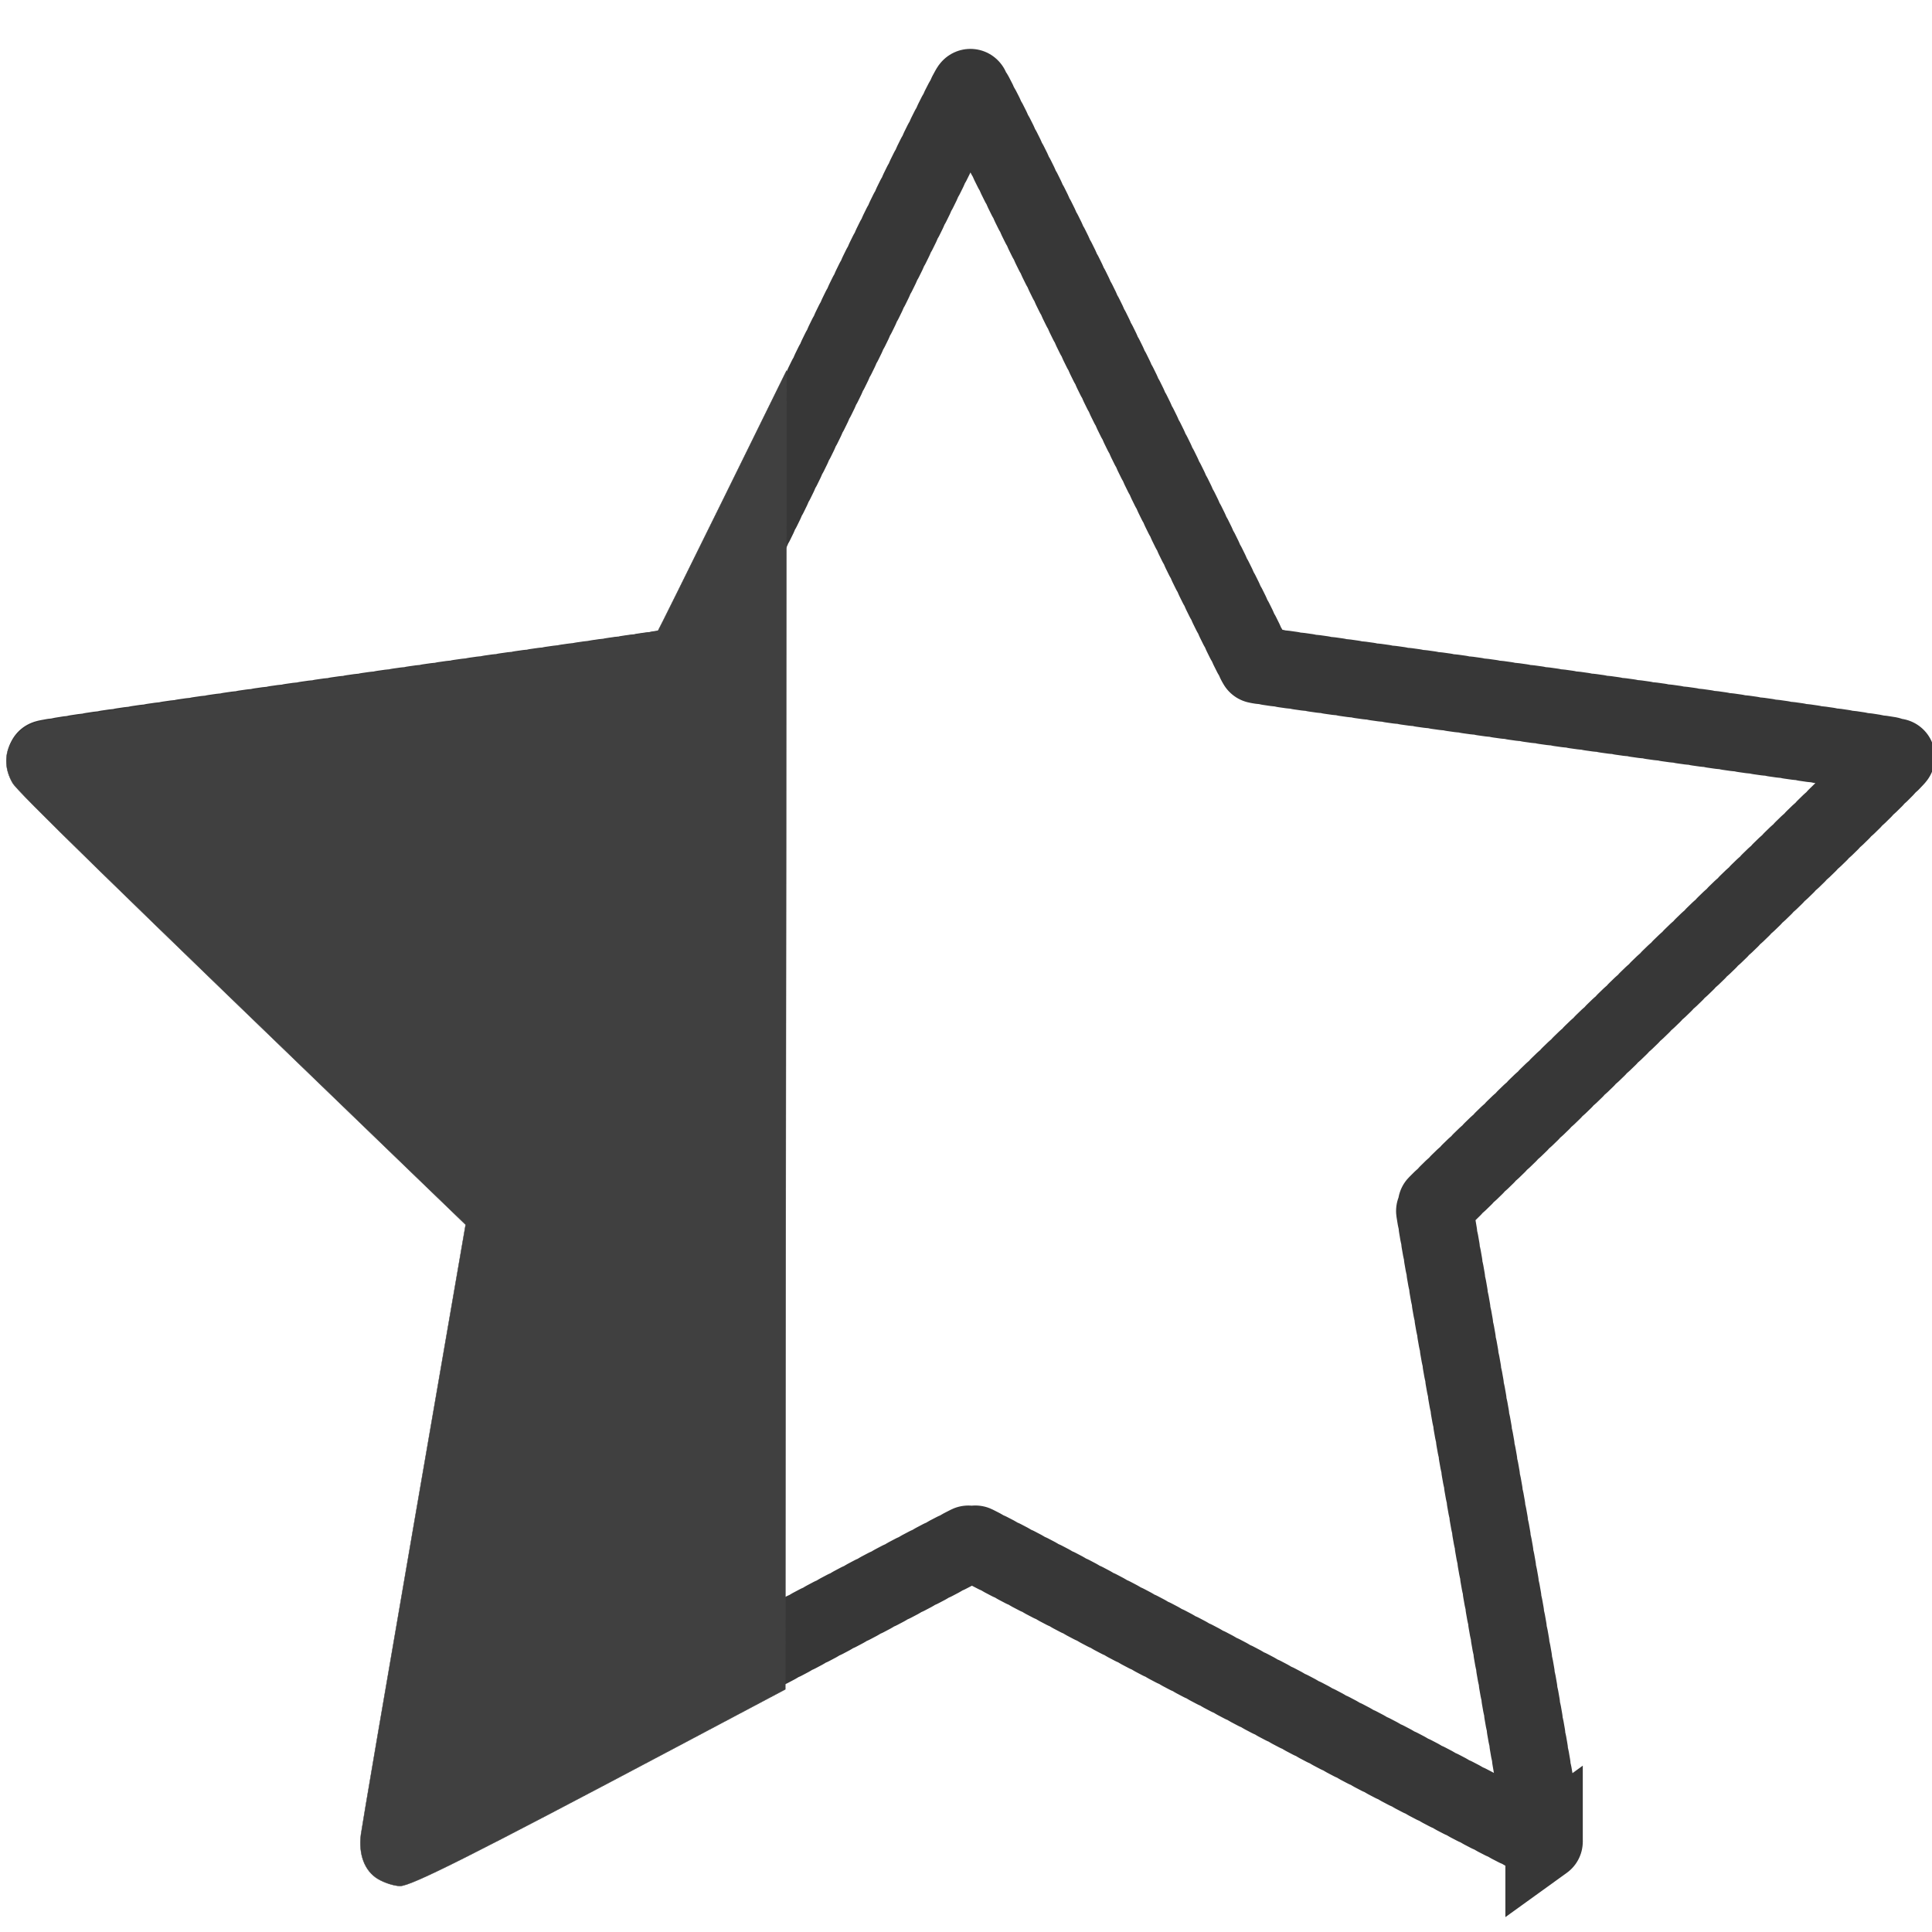 <?xml version="1.0" encoding="UTF-8" standalone="no"?>
<!-- Created with Inkscape (http://www.inkscape.org/) -->

<svg
   xmlns:osb="http://www.openswatchbook.org/uri/2009/osb"
   xmlns:dc="http://purl.org/dc/elements/1.1/"
   xmlns:cc="http://creativecommons.org/ns#"
   xmlns:rdf="http://www.w3.org/1999/02/22-rdf-syntax-ns#"
   xmlns:svg="http://www.w3.org/2000/svg"
   xmlns="http://www.w3.org/2000/svg"
   xmlns:sodipodi="http://sodipodi.sourceforge.net/DTD/sodipodi-0.dtd"
   xmlns:inkscape="http://www.inkscape.org/namespaces/inkscape"
   width="100"
   height="100"
   viewBox="0 0 100 100"
   id="svg2"
   version="1.1"
   inkscape:version="0.91 r13725"
   sodipodi:docname="estrela_voto_40%.svg">
  <defs
     id="defs4">
    <linearGradient
       id="linearGradient5596"
       osb:paint="solid">
      <stop
         style="stop-color:#000000;stop-opacity:1;"
         offset="0"
         id="stop5598" />
    </linearGradient>
    <linearGradient
       id="linearGradient5590"
       osb:paint="solid">
      <stop
         style="stop-color:#501616;stop-opacity:1;"
         offset="0"
         id="stop5592" />
    </linearGradient>
  </defs>
  <sodipodi:namedview
     id="base"
     pagecolor="#ffffff"
     bordercolor="#666666"
     borderopacity="1.0"
     inkscape:pageopacity="0.0"
     inkscape:pageshadow="2"
     inkscape:zoom="5.2716364"
     inkscape:cx="36.908741"
     inkscape:cy="42.871603"
     inkscape:document-units="px"
     inkscape:current-layer="layer1"
     showgrid="false"
     units="px"
     guidetolerance="10000"
     objecttolerance="10000"
     inkscape:showpageshadow="false"
     showborder="true"
     borderlayer="false"
     showguides="true"
     inkscape:window-width="1366"
     inkscape:window-height="705"
     inkscape:window-x="-8"
     inkscape:window-y="-8"
     inkscape:window-maximized="1"
     inkscape:snap-global="true" />
  <g
     inkscape:label="Camada 1"
     inkscape:groupmode="layer"
     id="layer1"
     transform="translate(0,-952.362)">
    <path
       sodipodi:type="star"
       style="fill:#000000;fill-opacity:0;stroke:#000000;stroke-width:4.051;stroke-linecap:round;stroke-linejoin:miter;stroke-miterlimit:4;stroke-dasharray:0.405, 0.405;stroke-dashoffset:0;stroke-opacity:0.784"
       id="path4142"
       sodipodi:sides="5"
       sodipodi:cx="50.26902"
       sodipodi:cy="1006.4561"
       sodipodi:r1="50.919083"
       sodipodi:r2="25.459541"
       sodipodi:arg1="0.94145225"
       sodipodi:arg2="1.5697708"
       inkscape:flatsided="false"
       inkscape:rounded="0.005"
       inkscape:randomized="0"
       d="m 80.241,1047.62 c -0.137,0.1 -29.777,-15.704 -29.946,-15.704 -0.169,2e-4 -29.776,15.865 -29.913,15.766 -0.137,-0.099 5.734,-33.172 5.682,-33.333 -0.052,-0.161 -24.29,-23.417 -24.238,-23.577 0.052,-0.161 33.321,-4.797 33.457,-4.897 0.137,-0.1 14.765,-30.337 14.934,-30.337 0.169,-1.7e-4 14.859,30.207 14.996,30.307 0.137,0.099 33.415,4.667 33.467,4.828 0.052,0.161 -24.137,23.466 -24.189,23.627 -0.052,0.161 5.887,33.222 5.75,33.321 z"
       inkscape:transform-center-x="0.015955977"
       inkscape:transform-center-y="-4.7798288"
       transform="matrix(0.989,0,0,0.986,0.563,14.729)" />
    <path
       style="fill:#404040;fill-opacity:1;stroke:#404040;stroke-width:0.019;stroke-linecap:round;stroke-linejoin:round;stroke-miterlimit:4;stroke-dasharray:none;stroke-dashoffset:0;stroke-opacity:1"
       d="m 19.554,97.249 c -0.68,-0.415 -1.001,-1.258 -0.872,-2.291 0.045,-0.362 1.283,-7.613 2.751,-16.113 l 2.668,-15.455 -2.367,-2.282 C 5.463,45.42 0.931,40.997 0.658,40.535 -0.145,39.175 0.574,37.669 2.19,37.325 2.683,37.22 10.043,36.137 18.546,34.918 c 8.503,-1.219 15.48,-2.233 15.504,-2.255 0.024,-0.022 1.533,-3.064 3.354,-6.761 l 3.31,-6.722 -0.034,34.131 -0.034,34.131 -5.691,3.016 c -10.528,5.579 -13.674,7.16 -14.243,7.16 -0.304,-3.8e-4 -0.825,-0.167 -1.158,-0.37 z"
       id="path4140"
       inkscape:connector-curvature="0"
       transform="translate(0,952.362)" />
  </g>
</svg>
